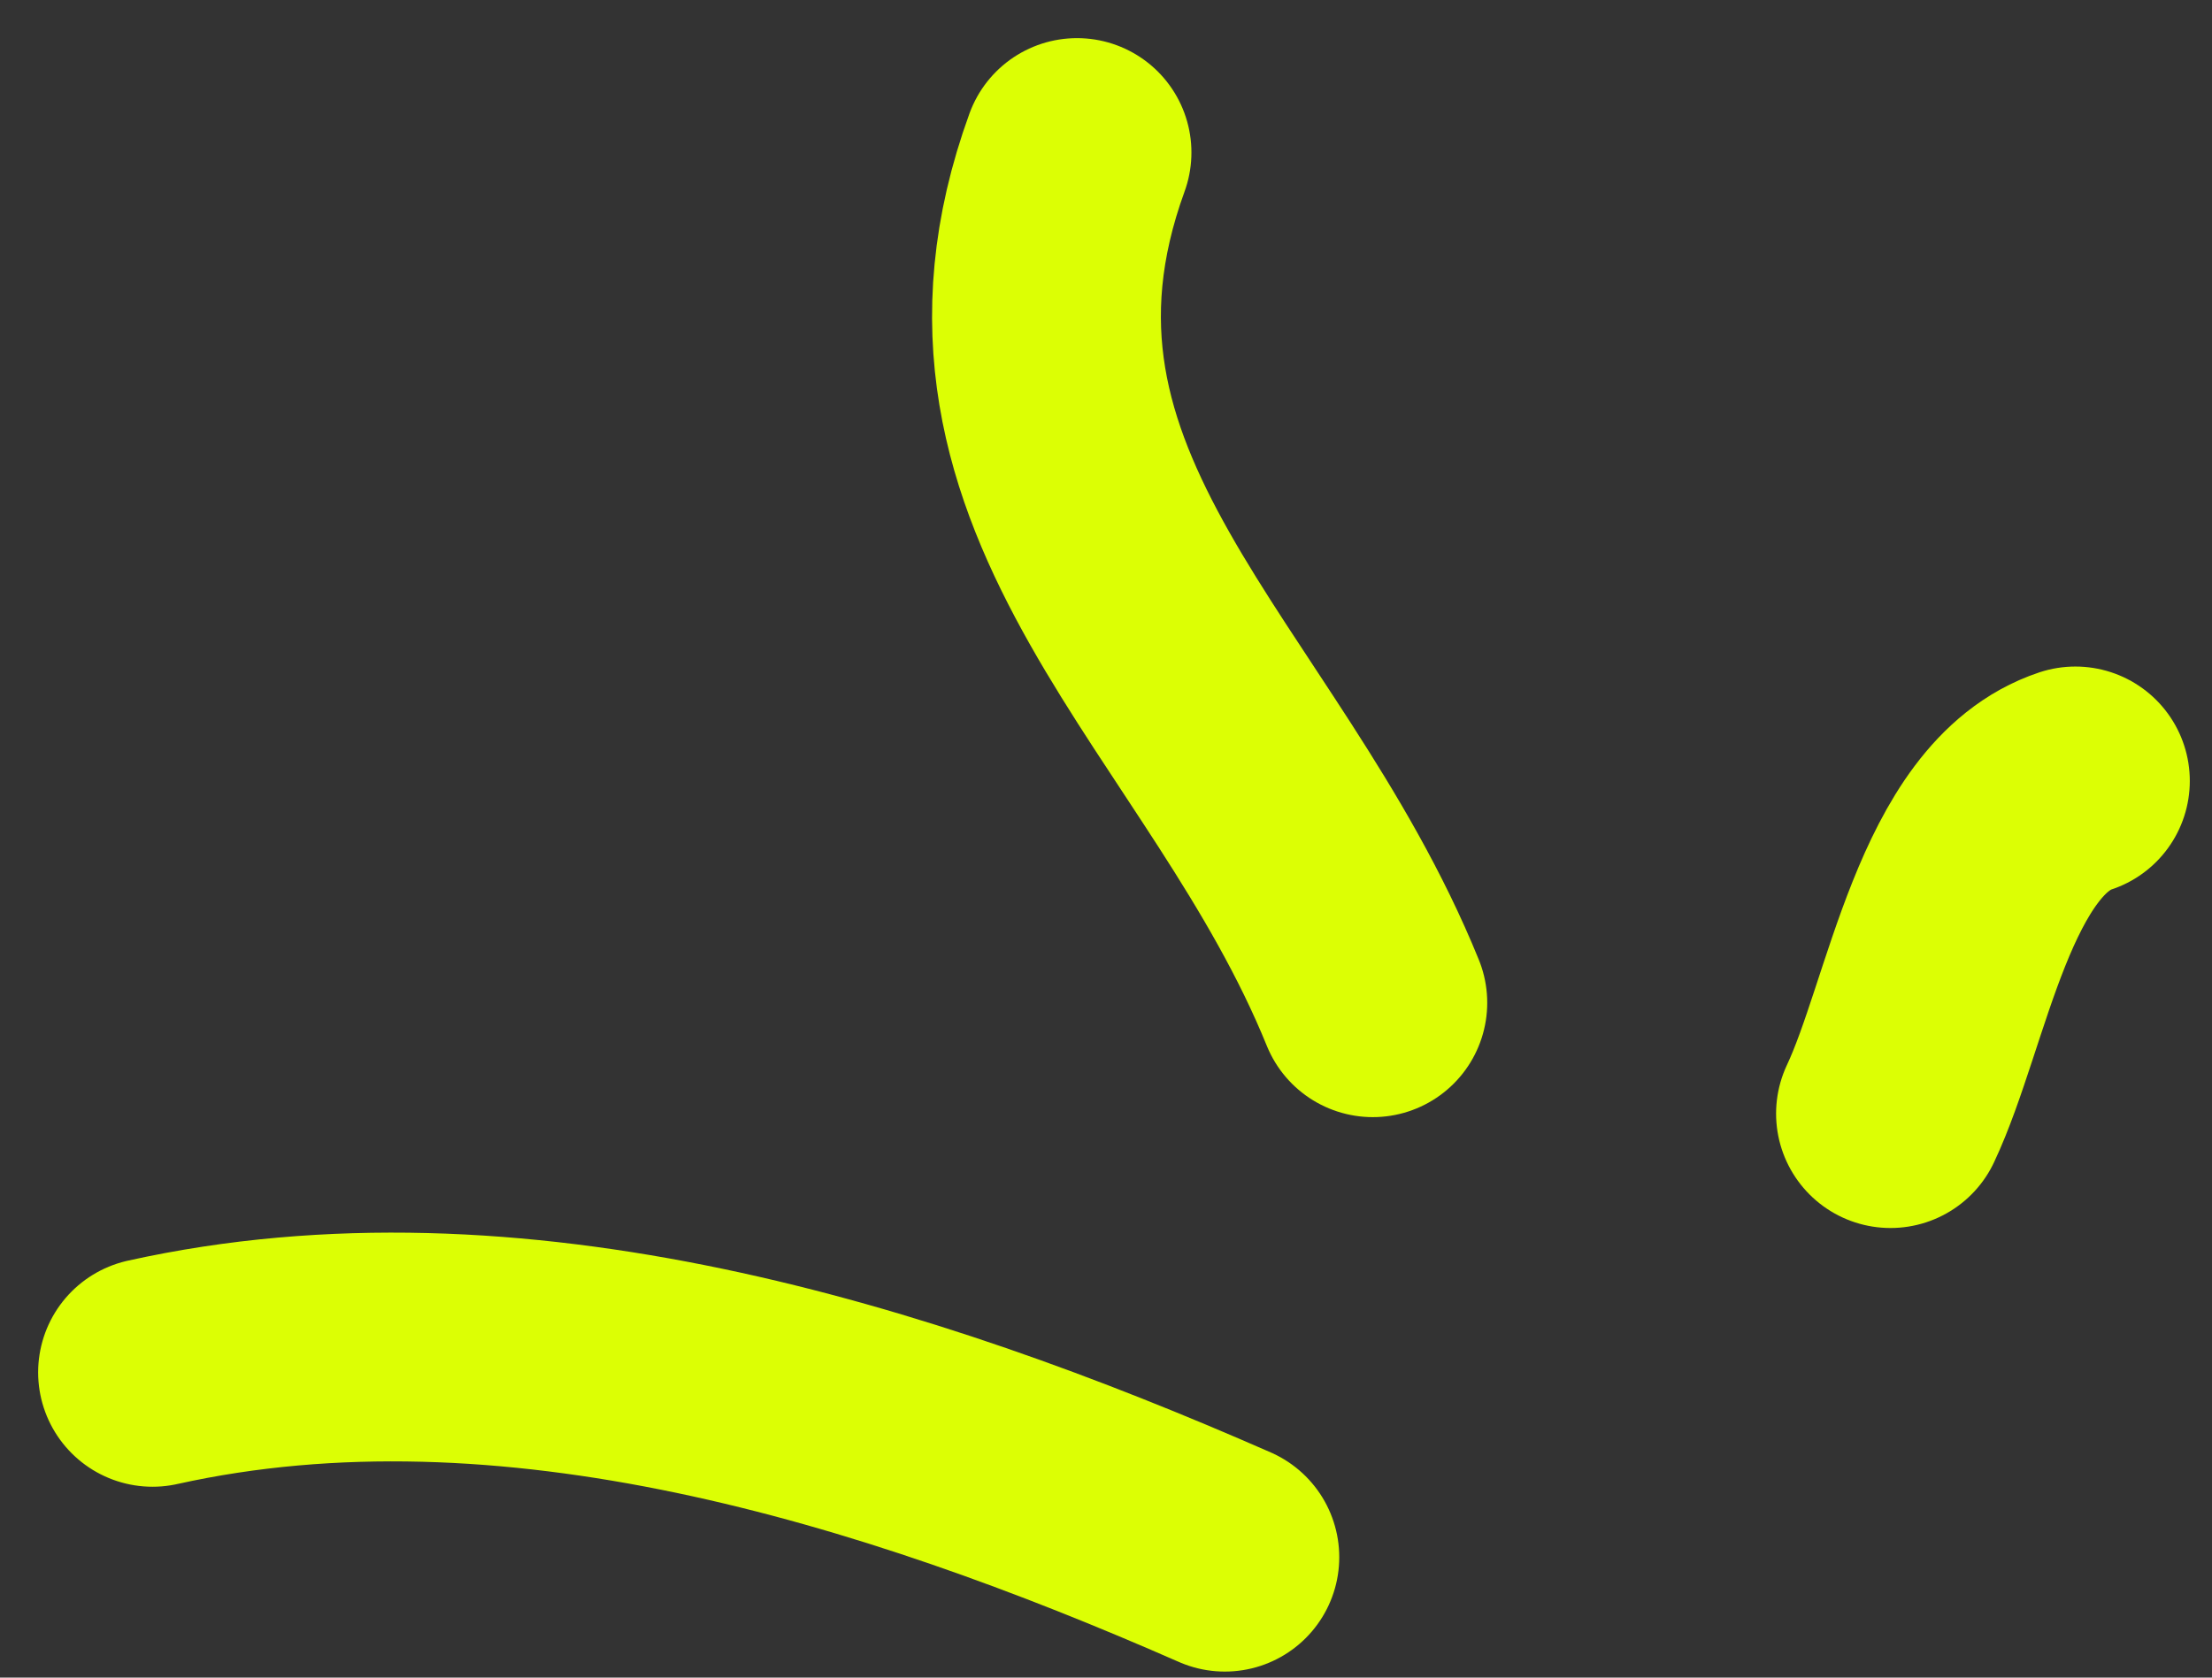 <svg width="29" height="22" viewBox="0 0 29 22" fill="none" xmlns="http://www.w3.org/2000/svg">
<rect x="0" y="0" width="29" height="22" fill="#333333" stroke="none"/>
<path d="M16.058 20.421C11.745 18.527 6.691 16.955 2 17.997" stroke="#DCFF04" stroke-width="3" stroke-linecap="round"/>
<path d="M17.998 13.15C16.317 9.013 12.476 6.521 14.12 2" stroke="#DCFF04" stroke-width="3" stroke-linecap="round"/>
<path d="M24.785 14.604C25.402 13.297 25.752 10.727 27.209 10.241" stroke="#DCFF04" stroke-width="3" stroke-linecap="round"/>
</svg>
